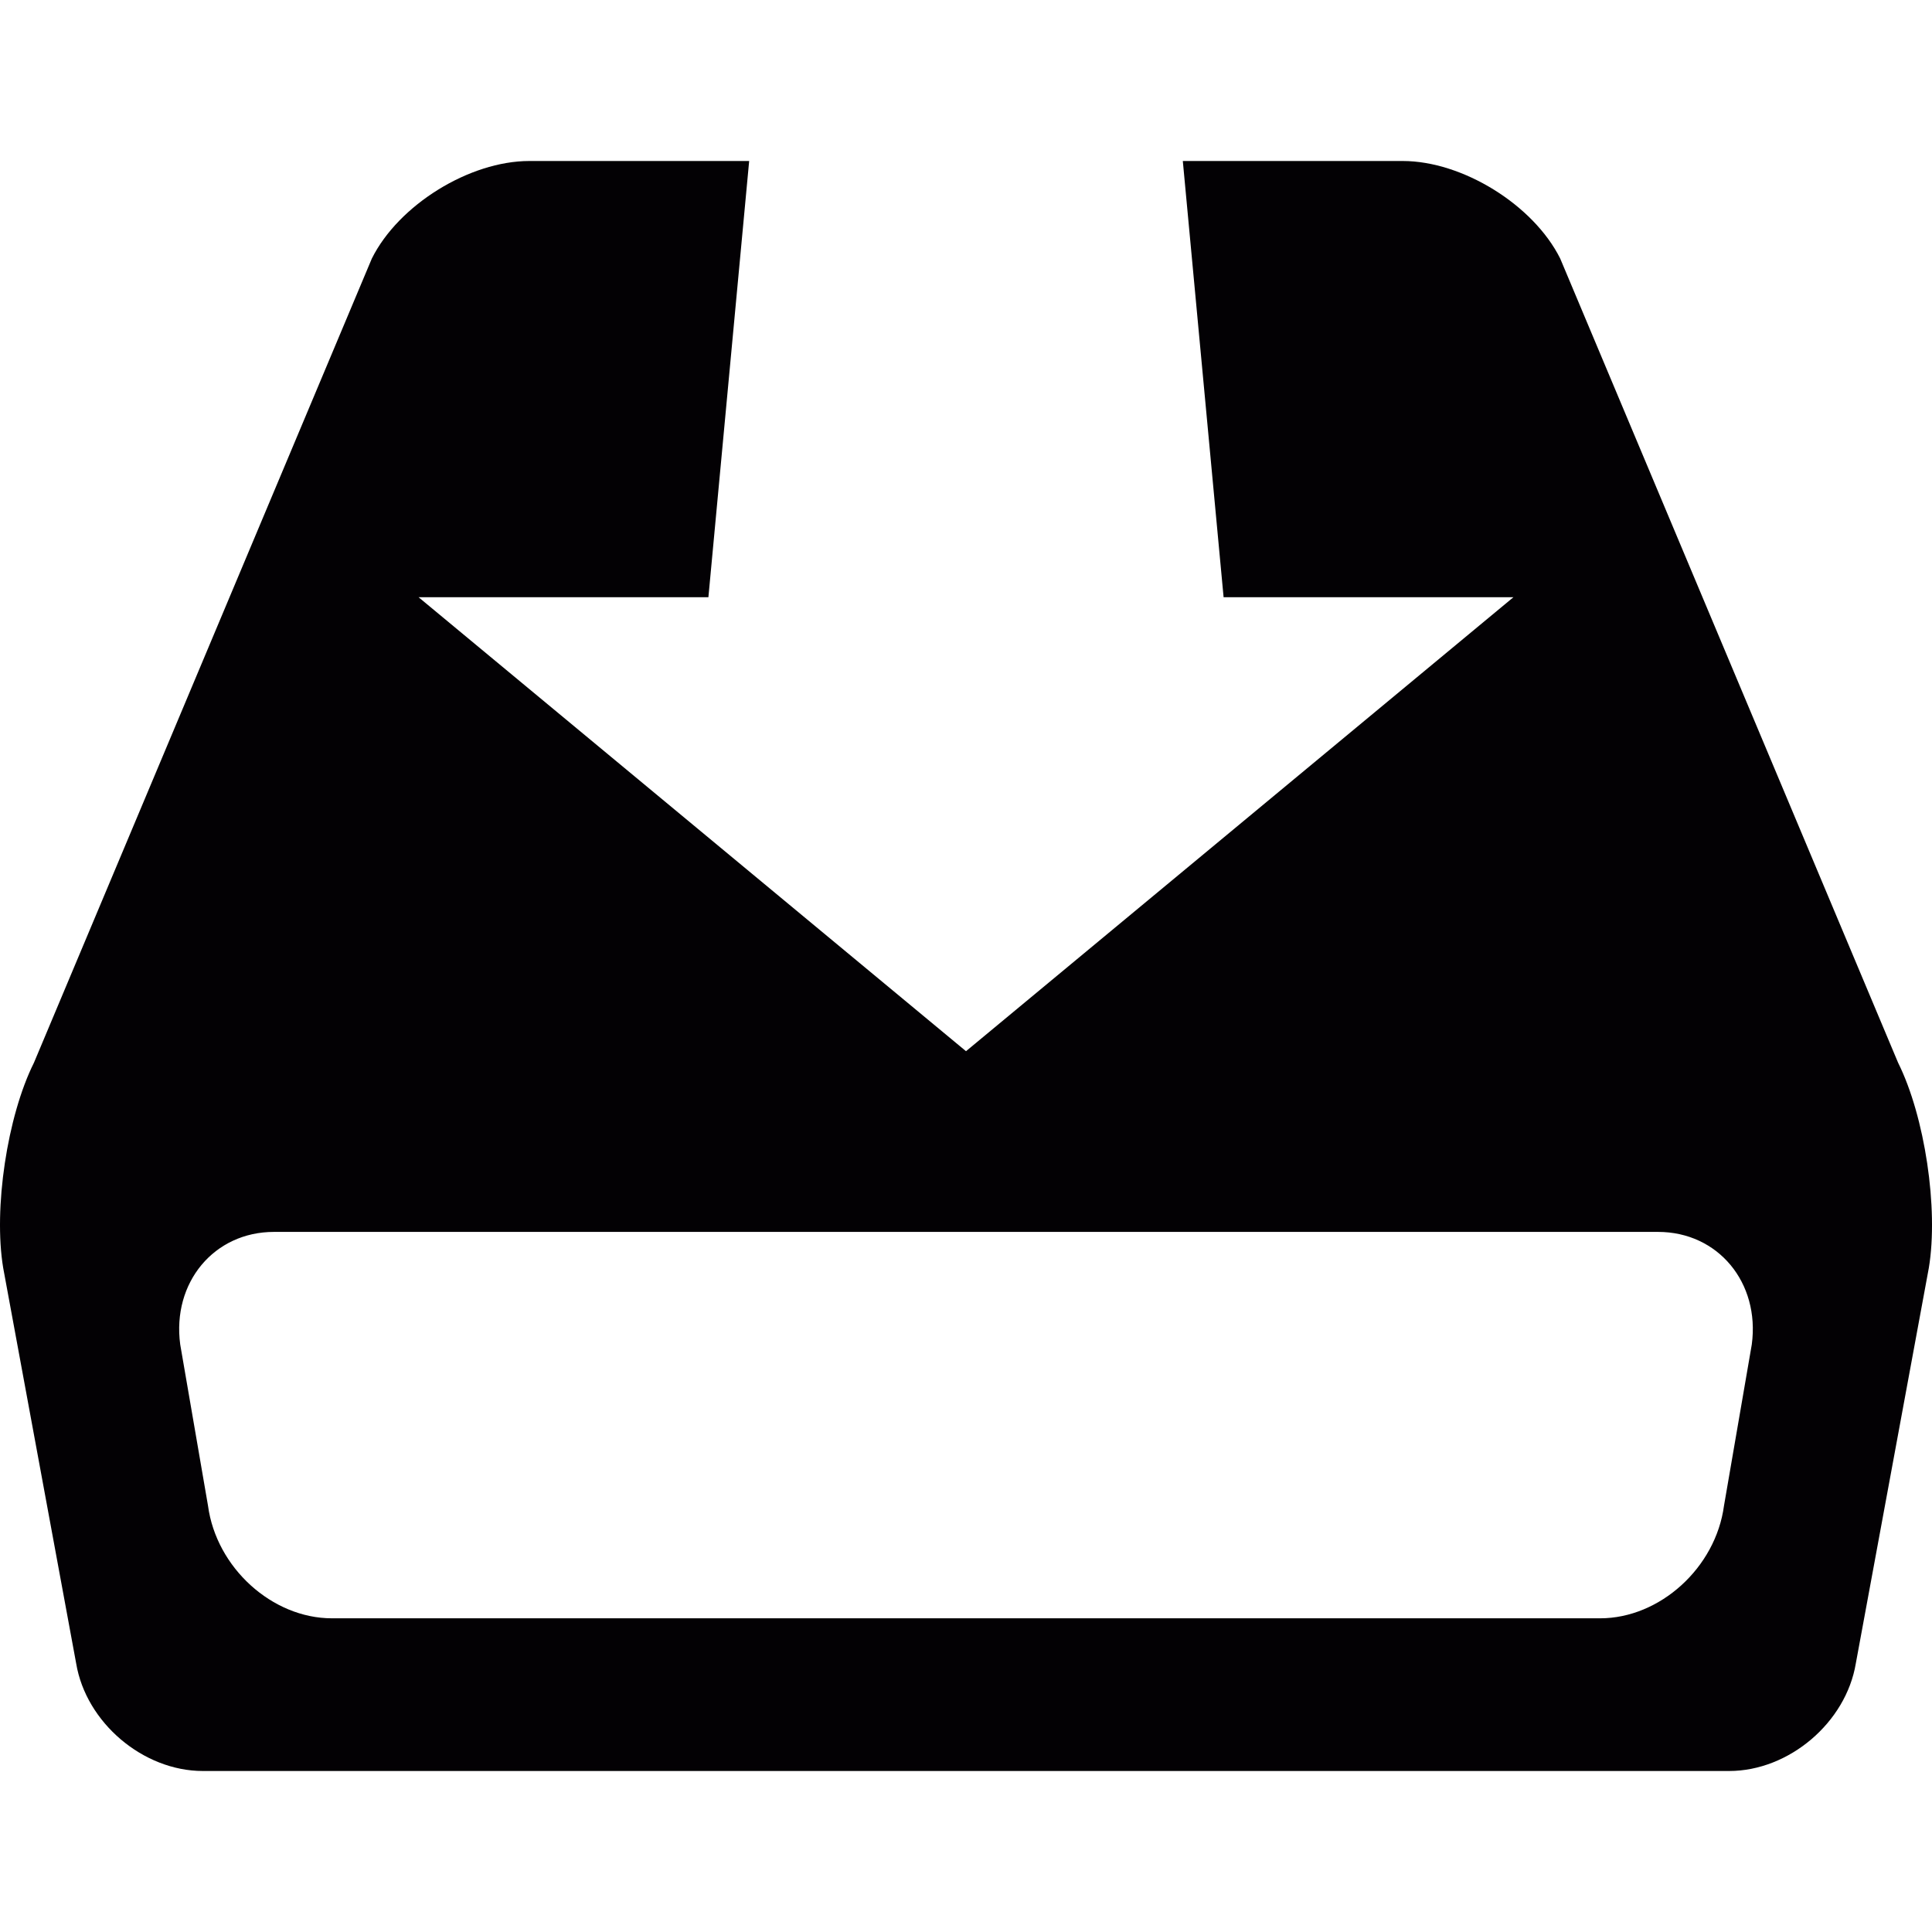 <?xml version="1.0" encoding="iso-8859-1"?>
<!-- Generator: Adobe Illustrator 18.1.1, SVG Export Plug-In . SVG Version: 6.00 Build 0)  -->
<svg version="1.1" id="Capa_1" xmlns="http://www.w3.org/2000/svg" xmlns:xlink="http://www.w3.org/1999/xlink" x="0px" y="0px"
	 viewBox="0 0 90 90" style="enable-background:new 0 0 90 90;" xml:space="preserve">
<g>
	<g>
		<path style="fill:#030104;" d="M88.42,49.504L72.68,12.043C71.432,9.545,68.131,7.5,65.344,7.5H55.1L57,27.822h13.5L45,48.969
			L19.5,27.822H33L34.899,7.5H24.658c-2.789,0-6.09,2.045-7.336,4.543L1.582,49.504c-1.248,2.5-1.893,6.801-1.434,9.557l3.4,18.428
			c0.46,2.755,3.116,5.011,5.903,5.011h71.098c2.789,0,5.443-2.256,5.902-5.012l3.402-18.428
			C90.311,56.305,89.666,52.004,88.42,49.504z M81.605,62.63l-1.295,7.514c-0.387,2.885-2.984,5.243-5.771,5.243H15.463
			c-2.787,0-5.385-2.358-5.773-5.243L8.395,62.63c-0.387-2.885,1.578-5.243,4.365-5.243h64.48
			C80.029,57.387,81.992,59.745,81.605,62.63z"/>
	</g>
</g>
<g>
</g>
<g>
</g>
<g>
</g>
<g>
</g>
<g>
</g>
<g>
</g>
<g>
</g>
<g>
</g>
<g>
</g>
<g>
</g>
<g>
</g>
<g>
</g>
<g>
</g>
<g>
</g>
<g>
</g>
</svg>
